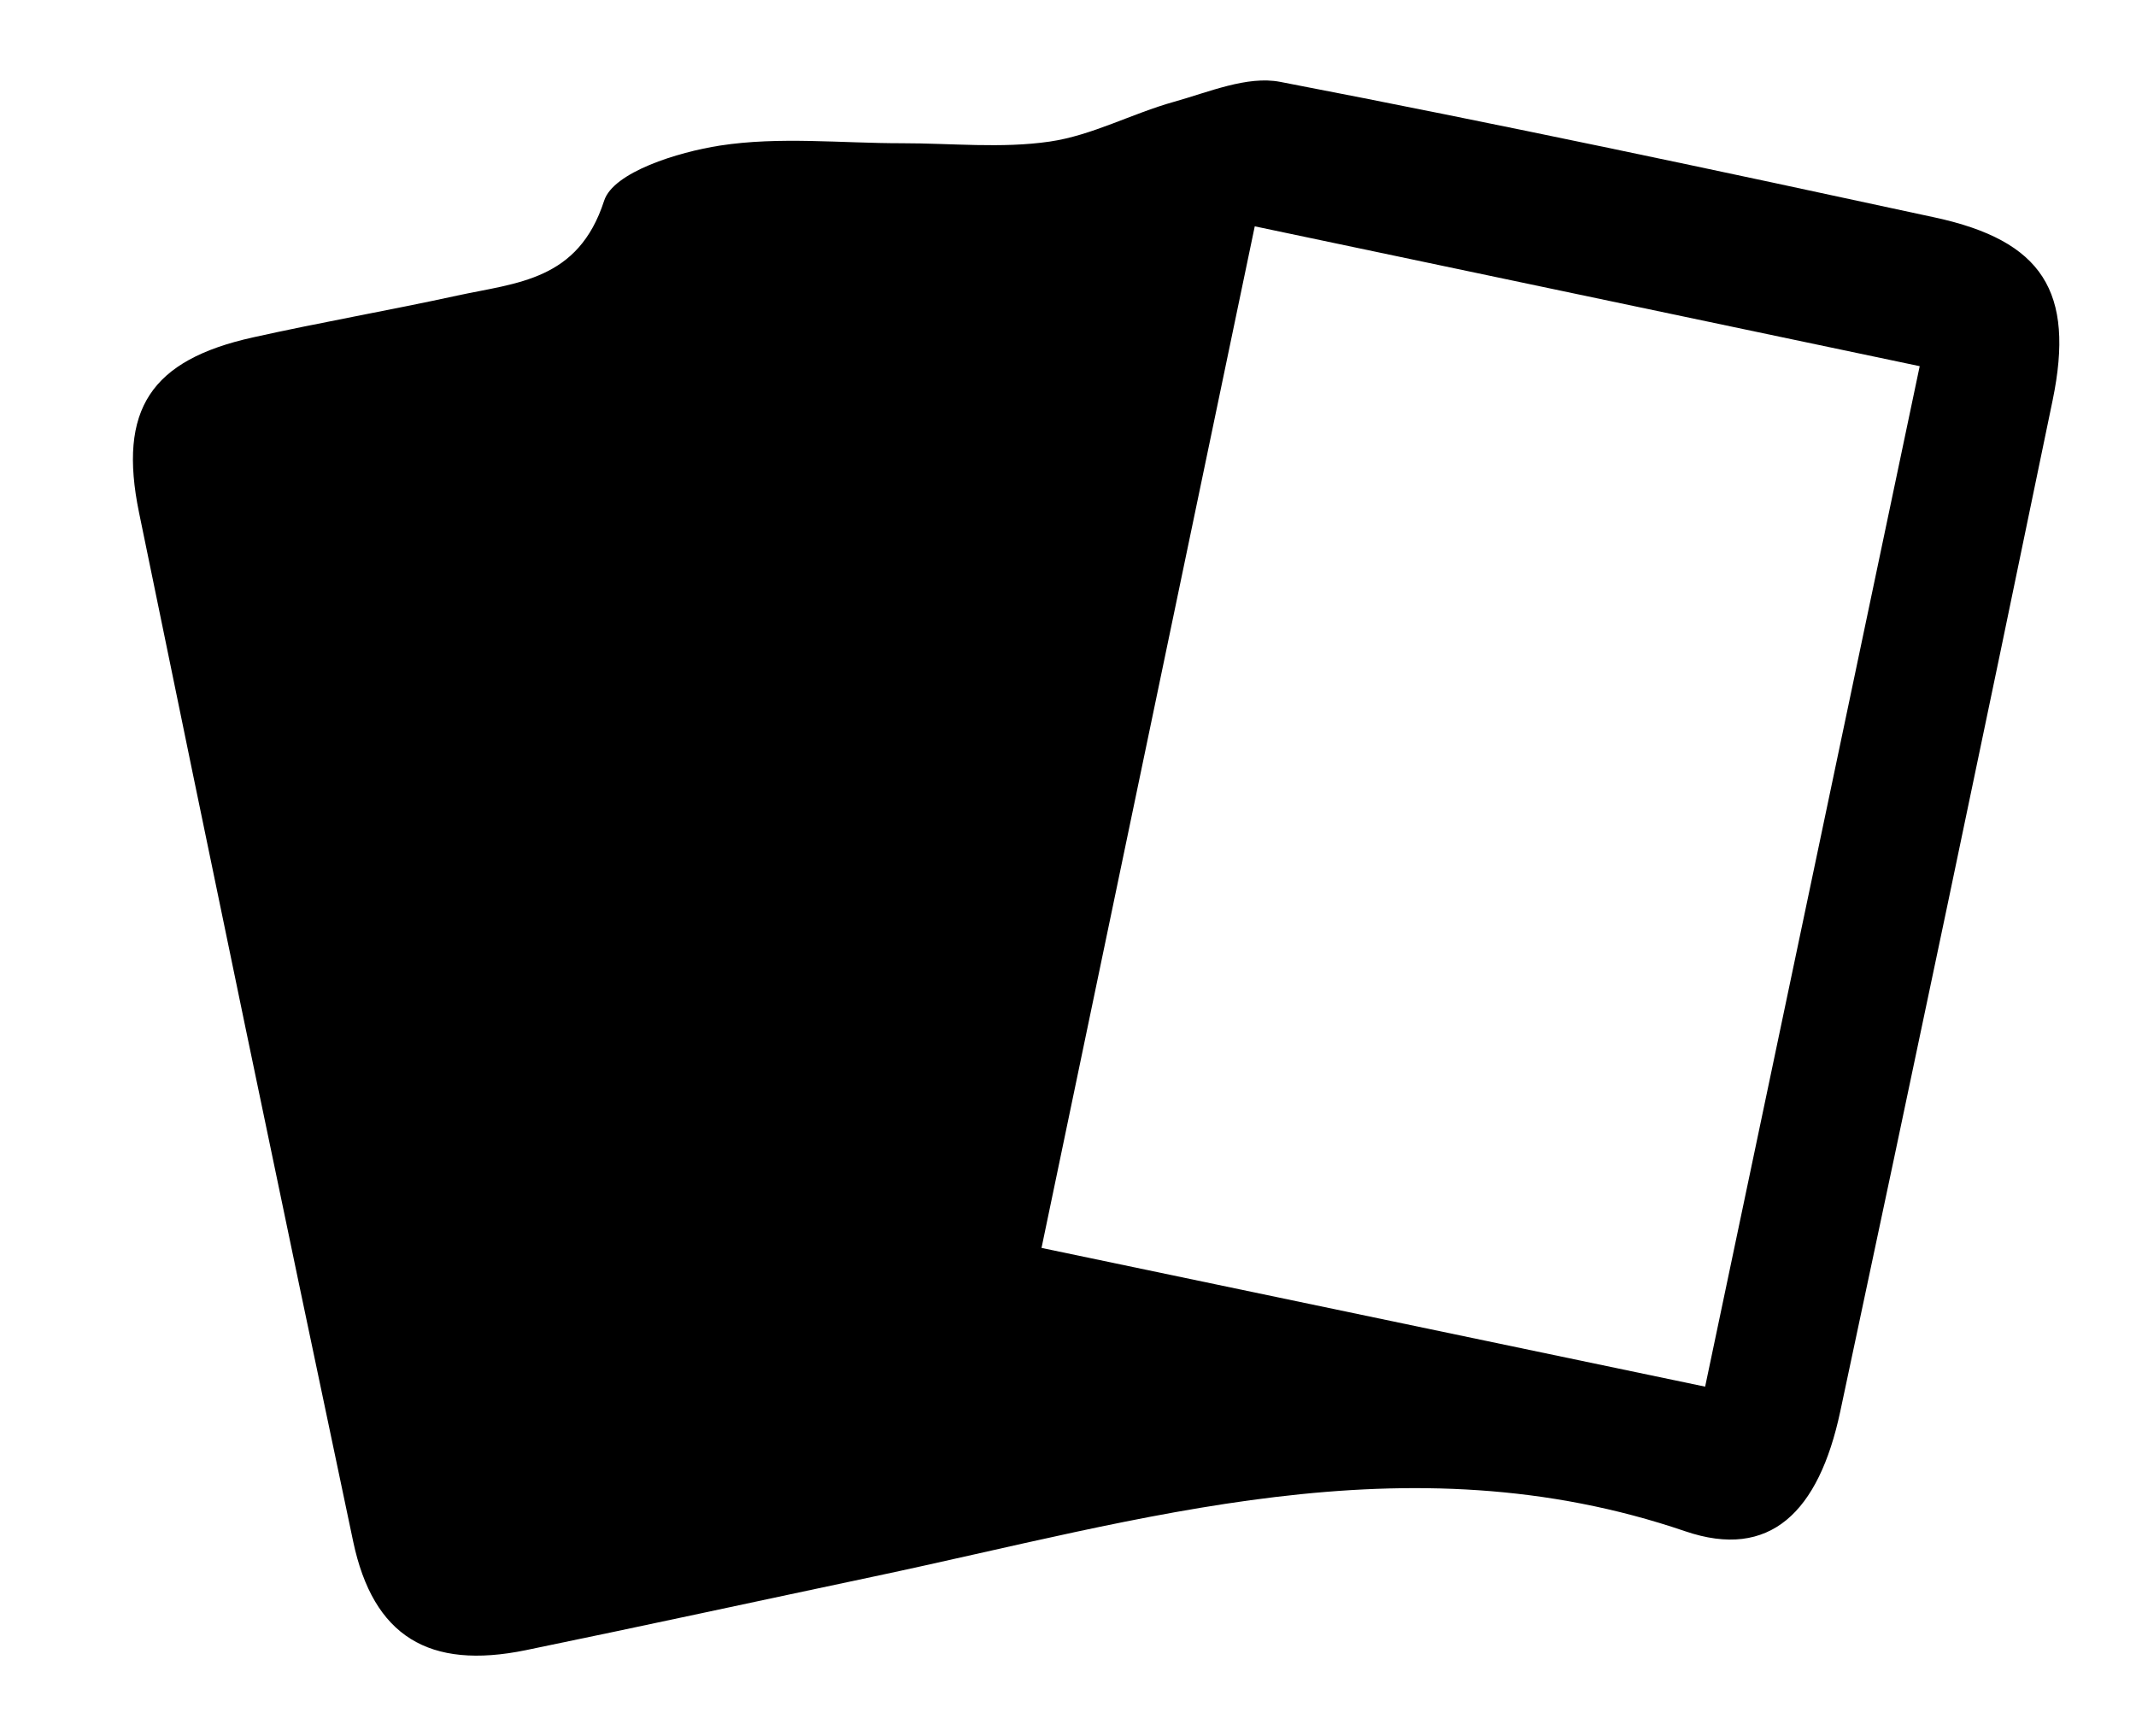 <svg version="1.1" id="Layer_1" xmlns="http://www.w3.org/2000/svg" xmlns:xlink="http://www.w3.org/1999/xlink" x="0px" y="0px" width="51.667px" height="42px" viewBox="0 0 51.667 42" enable-background="new 0 0 51.667 42" xml:space="preserve">
<g id="UoWMut.tif">
	<g>
		<path d="M21.82,3.465c1.192-0.001,2.403,0.13,3.571-0.04c1.025-0.149,1.989-0.678,3.002-0.961
			c0.844-0.235,1.773-0.637,2.571-0.484c5.294,1.018,10.569,2.141,15.839,3.281c2.596,0.562,3.391,1.79,2.848,4.419
			c-1.686,8.161-3.4,16.316-5.138,24.466c-0.519,2.435-1.701,3.595-3.75,2.896c-6.743-2.3-13.139-0.276-19.616,1.093
			c-2.809,0.594-5.614,1.204-8.426,1.783c-2.345,0.482-3.694-0.332-4.179-2.632c-1.751-8.29-3.475-16.586-5.179-24.886
			C2.85,9.904,3.649,8.71,6.117,8.162c1.64-0.365,3.297-0.653,4.939-1.011c1.449-0.315,2.931-0.358,3.557-2.295
			c0.223-0.692,1.783-1.176,2.798-1.334C18.849,3.299,20.347,3.466,21.82,3.465z M46.435,8.858
			C40.95,7.704,35.716,6.604,30.351,5.475c-1.749,8.381-3.442,16.491-5.158,24.713c5.492,1.148,10.67,2.231,16.052,3.356
			C42.986,25.265,44.679,17.21,46.435,8.858z"></path>
	</g>
</g>
</svg>
